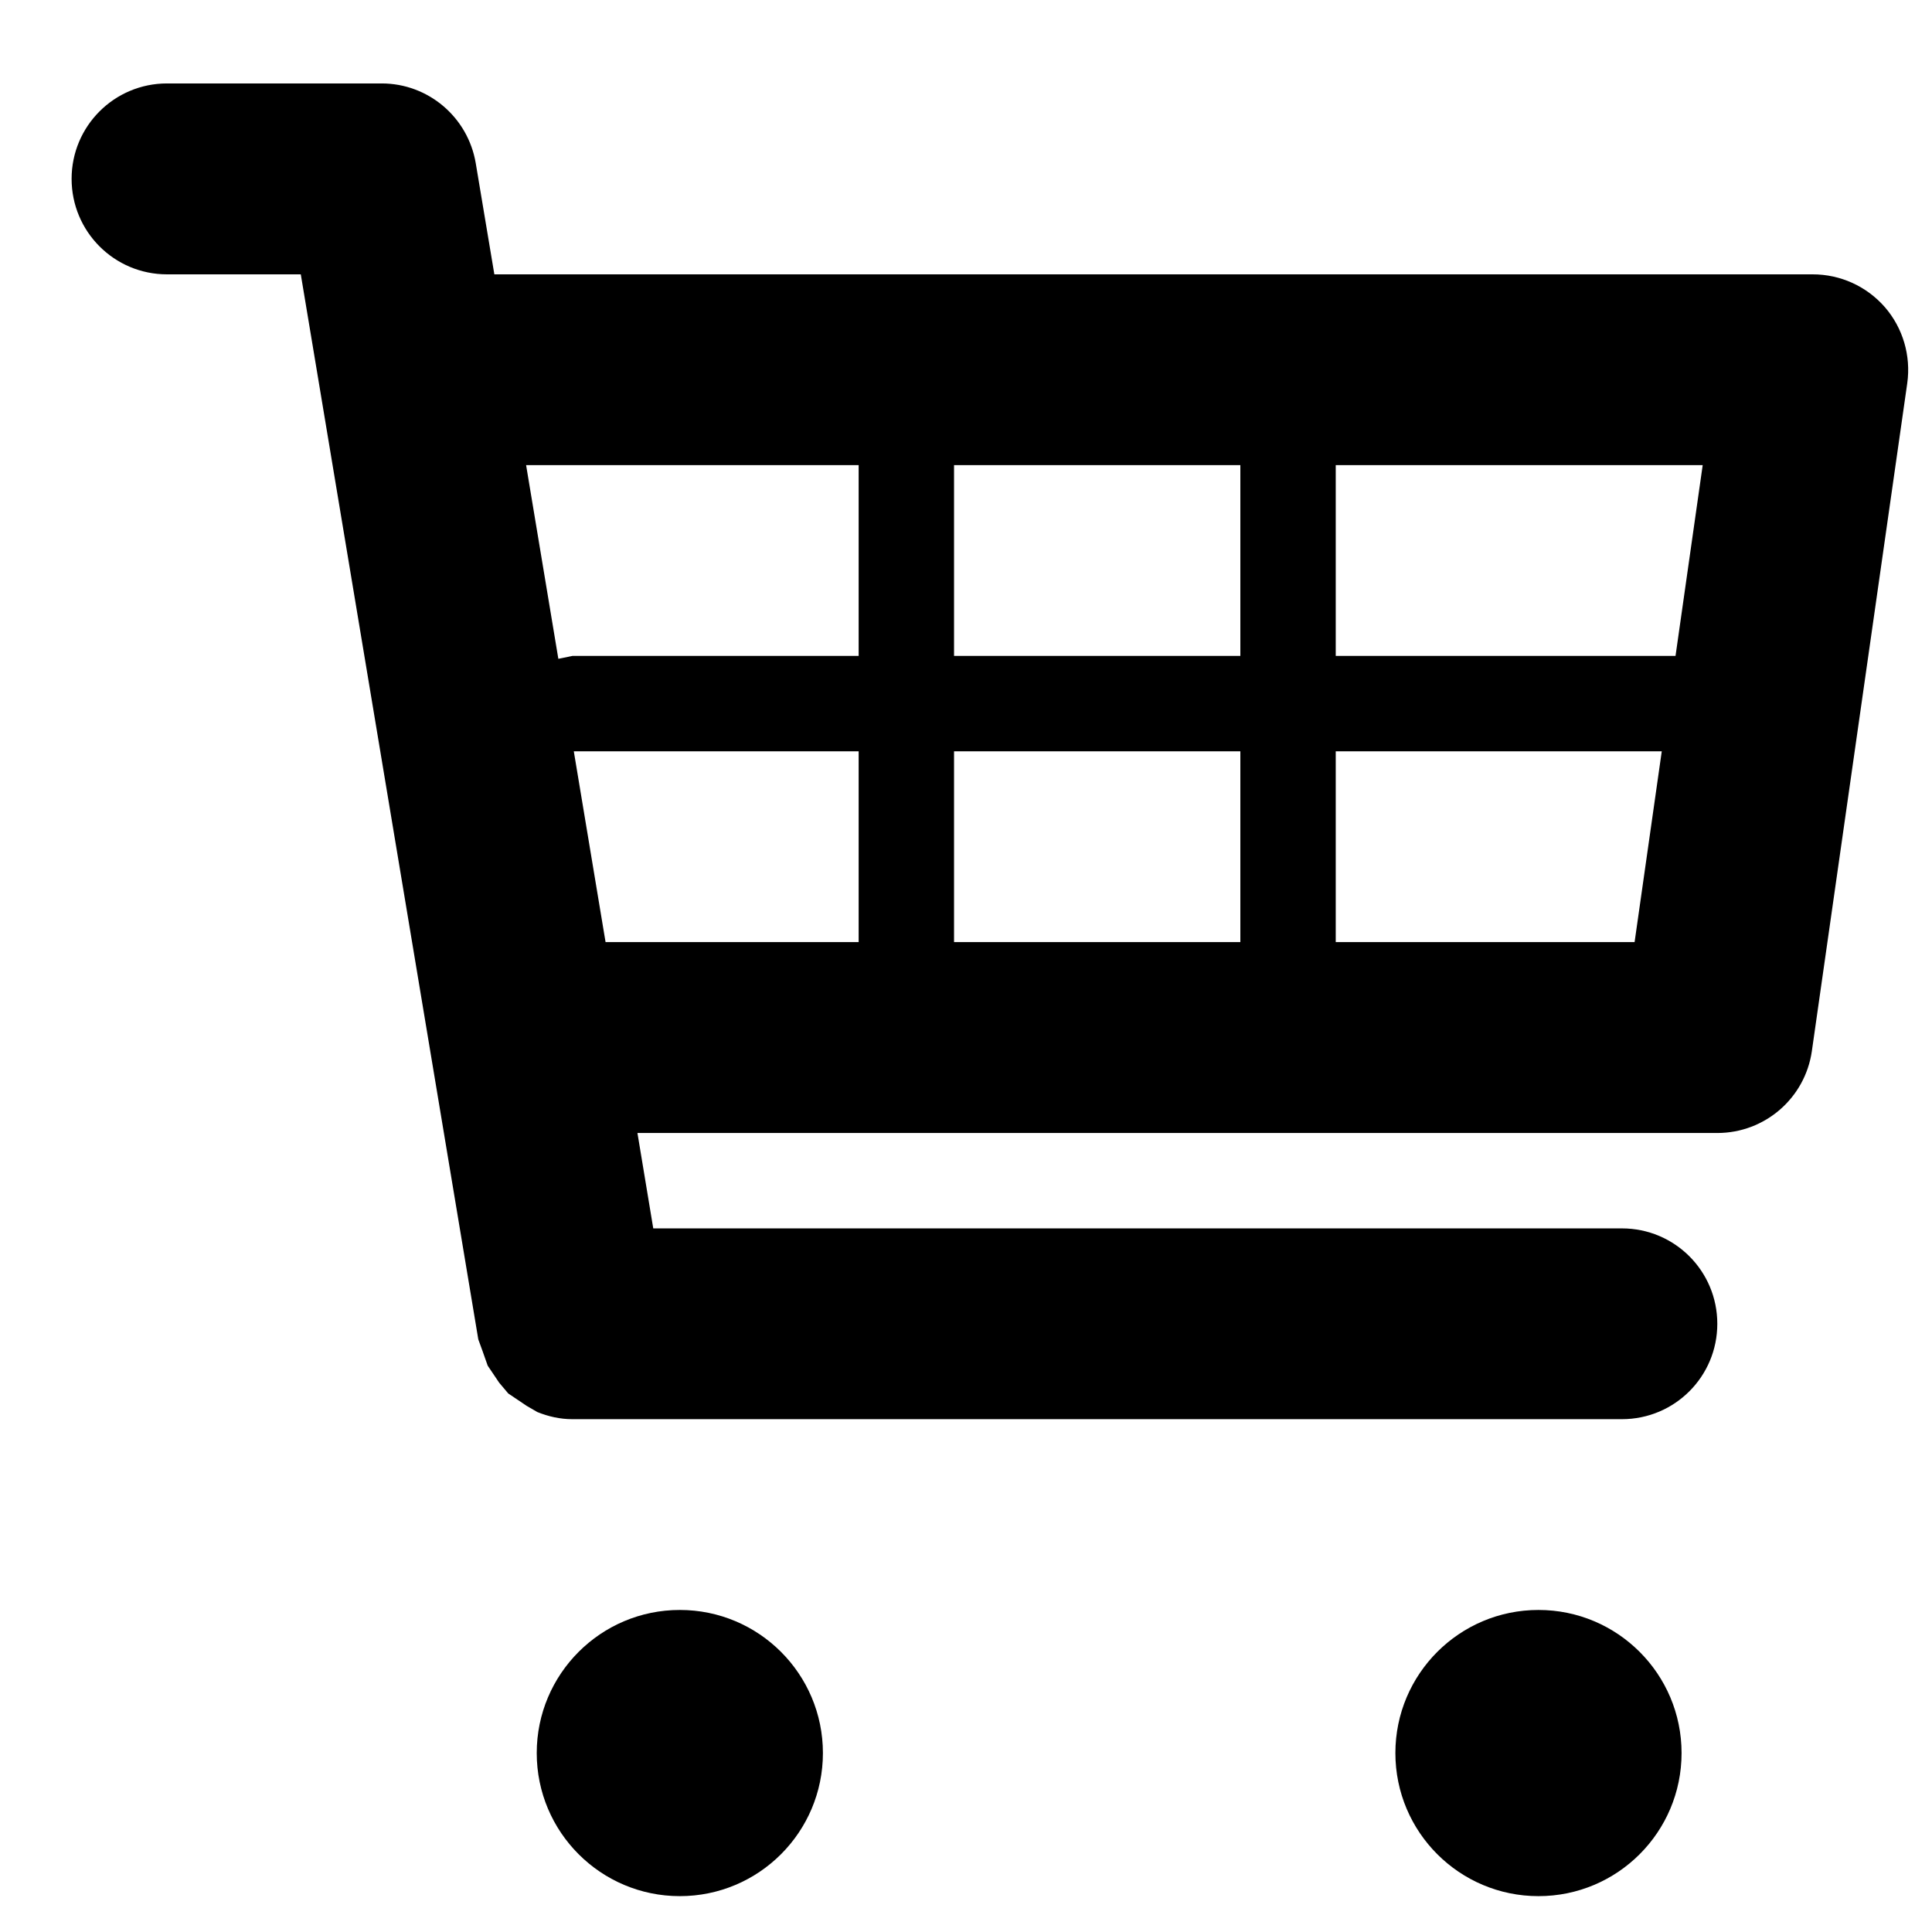 <svg width="16" height="16" viewBox="0 0 16 16" fill="none" xmlns="http://www.w3.org/2000/svg">
<path fill-rule="evenodd" clip-rule="evenodd" d="M15.61 2.544C15.459 2.371 15.242 2.272 15.012 2.272H4.094L3.94 1.352C3.876 0.971 3.547 0.691 3.161 0.691H1.383C0.946 0.691 0.593 1.045 0.593 1.481C0.593 1.918 0.946 2.272 1.383 2.272H2.491L3.961 11.092L3.997 11.191L4.039 11.31L4.134 11.451L4.209 11.54L4.362 11.643L4.45 11.694C4.542 11.731 4.638 11.753 4.74 11.753H13.432C13.869 11.753 14.222 11.4 14.222 10.963C14.222 10.526 13.869 10.173 13.432 10.173H5.41L5.279 9.383H14.222C14.616 9.383 14.949 9.094 15.005 8.705L15.795 3.174C15.827 2.946 15.759 2.716 15.61 2.544ZM14.101 3.852L13.876 5.432H11.062V3.852H14.101ZM10.272 5.432V3.852H7.901V5.432H10.272ZM10.272 6.222V7.802H7.901V6.222H10.272ZM7.111 5.432V3.852H4.357L4.624 5.456L4.741 5.432H7.111ZM4.752 6.222H7.111V7.802H5.015L4.752 6.222ZM11.062 6.222V7.802H13.537L13.762 6.222H11.062Z" fill="currentColor"/>
<circle cx="5.63" cy="14.518" r="1.185" fill="currentColor"/>
<circle cx="12.741" cy="14.518" r="1.185" fill="currentColor"/>
</svg>
